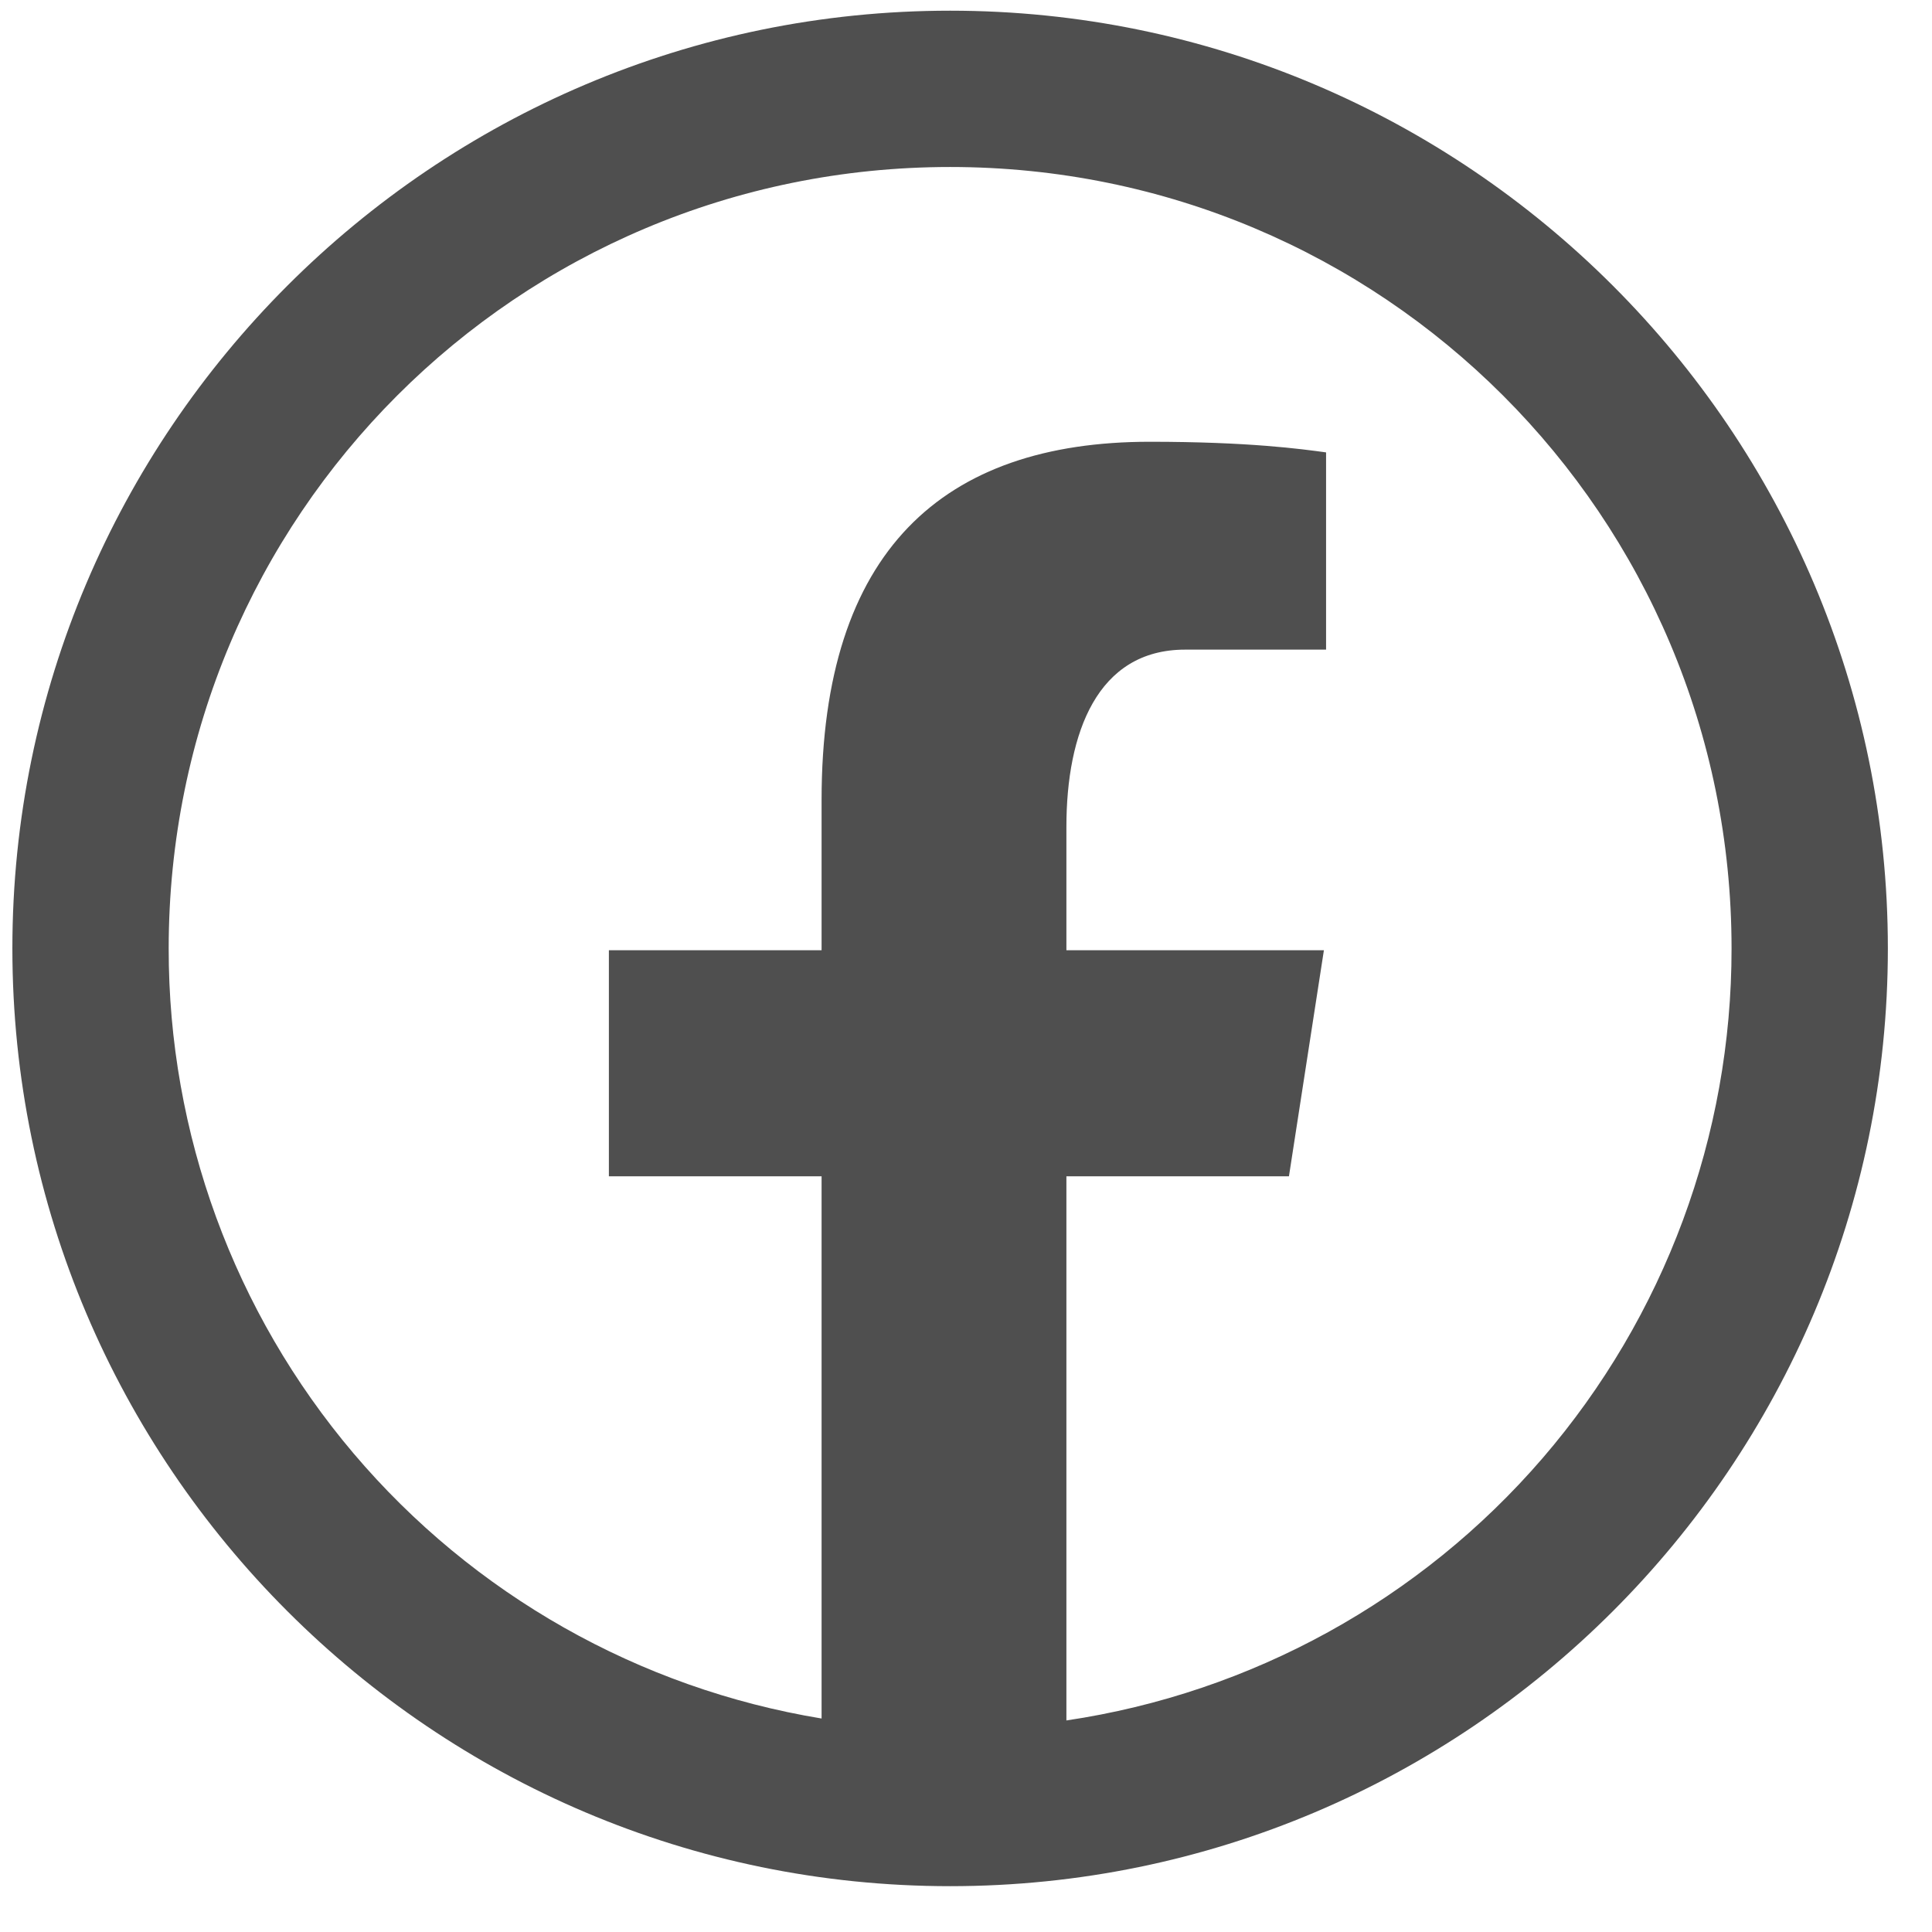 <svg width="32" height="32" viewBox="0 0 32 32" fill="none" xmlns="http://www.w3.org/2000/svg">
<path d="M15.737 0.177C7.174 0.177 0.205 7.146 0.205 15.709C0.205 24.273 7.174 31.241 15.737 31.241C24.3 31.241 31.269 24.273 31.269 15.709C31.269 7.146 24.3 0.177 15.737 0.177ZM15.737 2.766C22.901 2.766 28.68 8.545 28.68 15.709C28.683 18.808 27.572 21.804 25.55 24.152C23.527 26.499 20.728 28.041 17.663 28.496V19.483H21.349L21.928 15.739H17.663V13.694C17.663 12.141 18.174 10.76 19.628 10.76H21.964V7.493C21.554 7.437 20.685 7.317 19.044 7.317C15.617 7.317 13.608 9.126 13.608 13.25V15.739H10.085V19.483H13.608V28.464C10.585 27.966 7.838 26.41 5.857 24.074C3.876 21.737 2.79 18.773 2.794 15.709C2.794 8.545 8.573 2.766 15.737 2.766Z" fill="#4F4F4F"/>
</svg>
